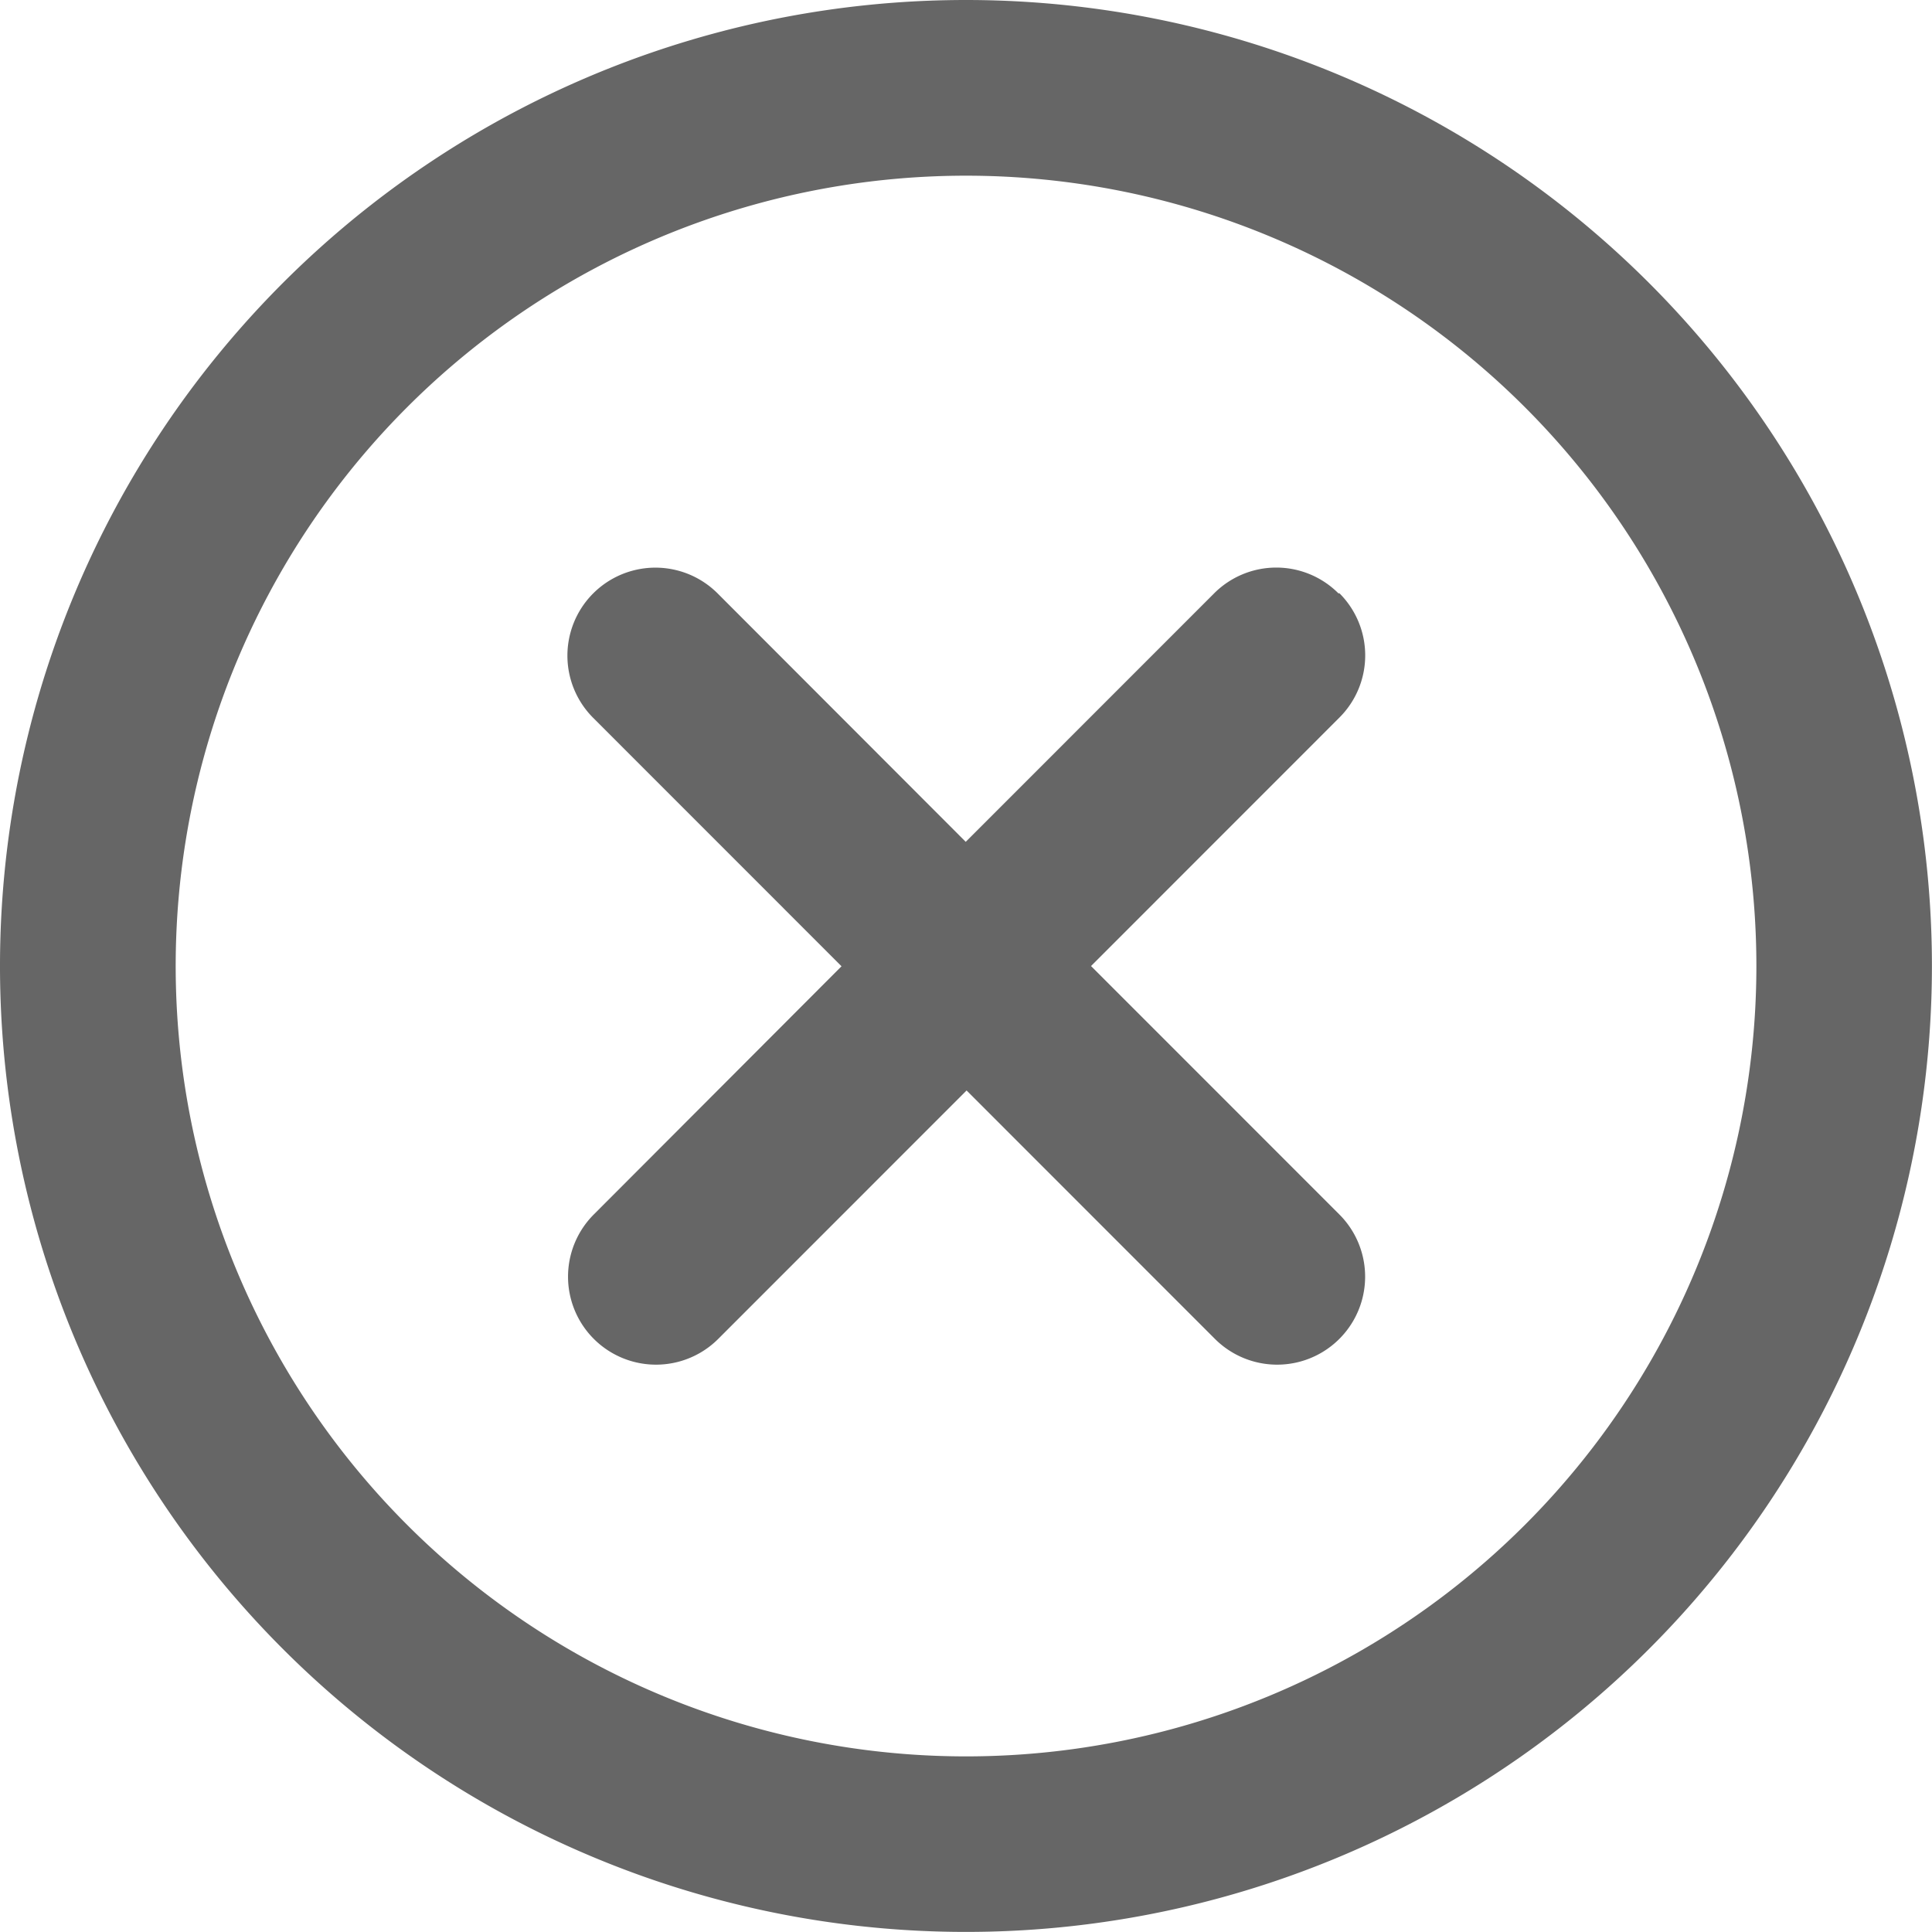 <svg xmlns="http://www.w3.org/2000/svg" width="24.841" height="24.841" viewBox="0 0 24.841 24.841">
  <g id="cross" transform="translate(-1 -1)">
    <path id="Path_20109" data-name="Path 20109" d="M13.42,1a12.42,12.42,0,1,0,12.42,12.42A12.42,12.42,0,0,0,13.42,1Zm0,22.583A10.162,10.162,0,1,1,23.583,13.42,10.162,10.162,0,0,1,13.42,23.583Z" transform="translate(0 0)" fill="#666"/>
    <path id="Path_20110" data-name="Path 20110" d="M17.375,7.795a1.129,1.129,0,0,0-1.6,0l-3.193,3.194L9.392,7.795a1.129,1.129,0,1,0-1.6,1.6l3.193,3.194L7.8,15.78a1.129,1.129,0,1,0,1.6,1.6l3.193-3.194,3.193,3.194a1.129,1.129,0,1,0,1.6-1.6l-3.193-3.194,3.193-3.194a1.129,1.129,0,0,0,0-1.6Z" transform="translate(0.835 0.835)" fill="#666"/>
  </g>
</svg>
